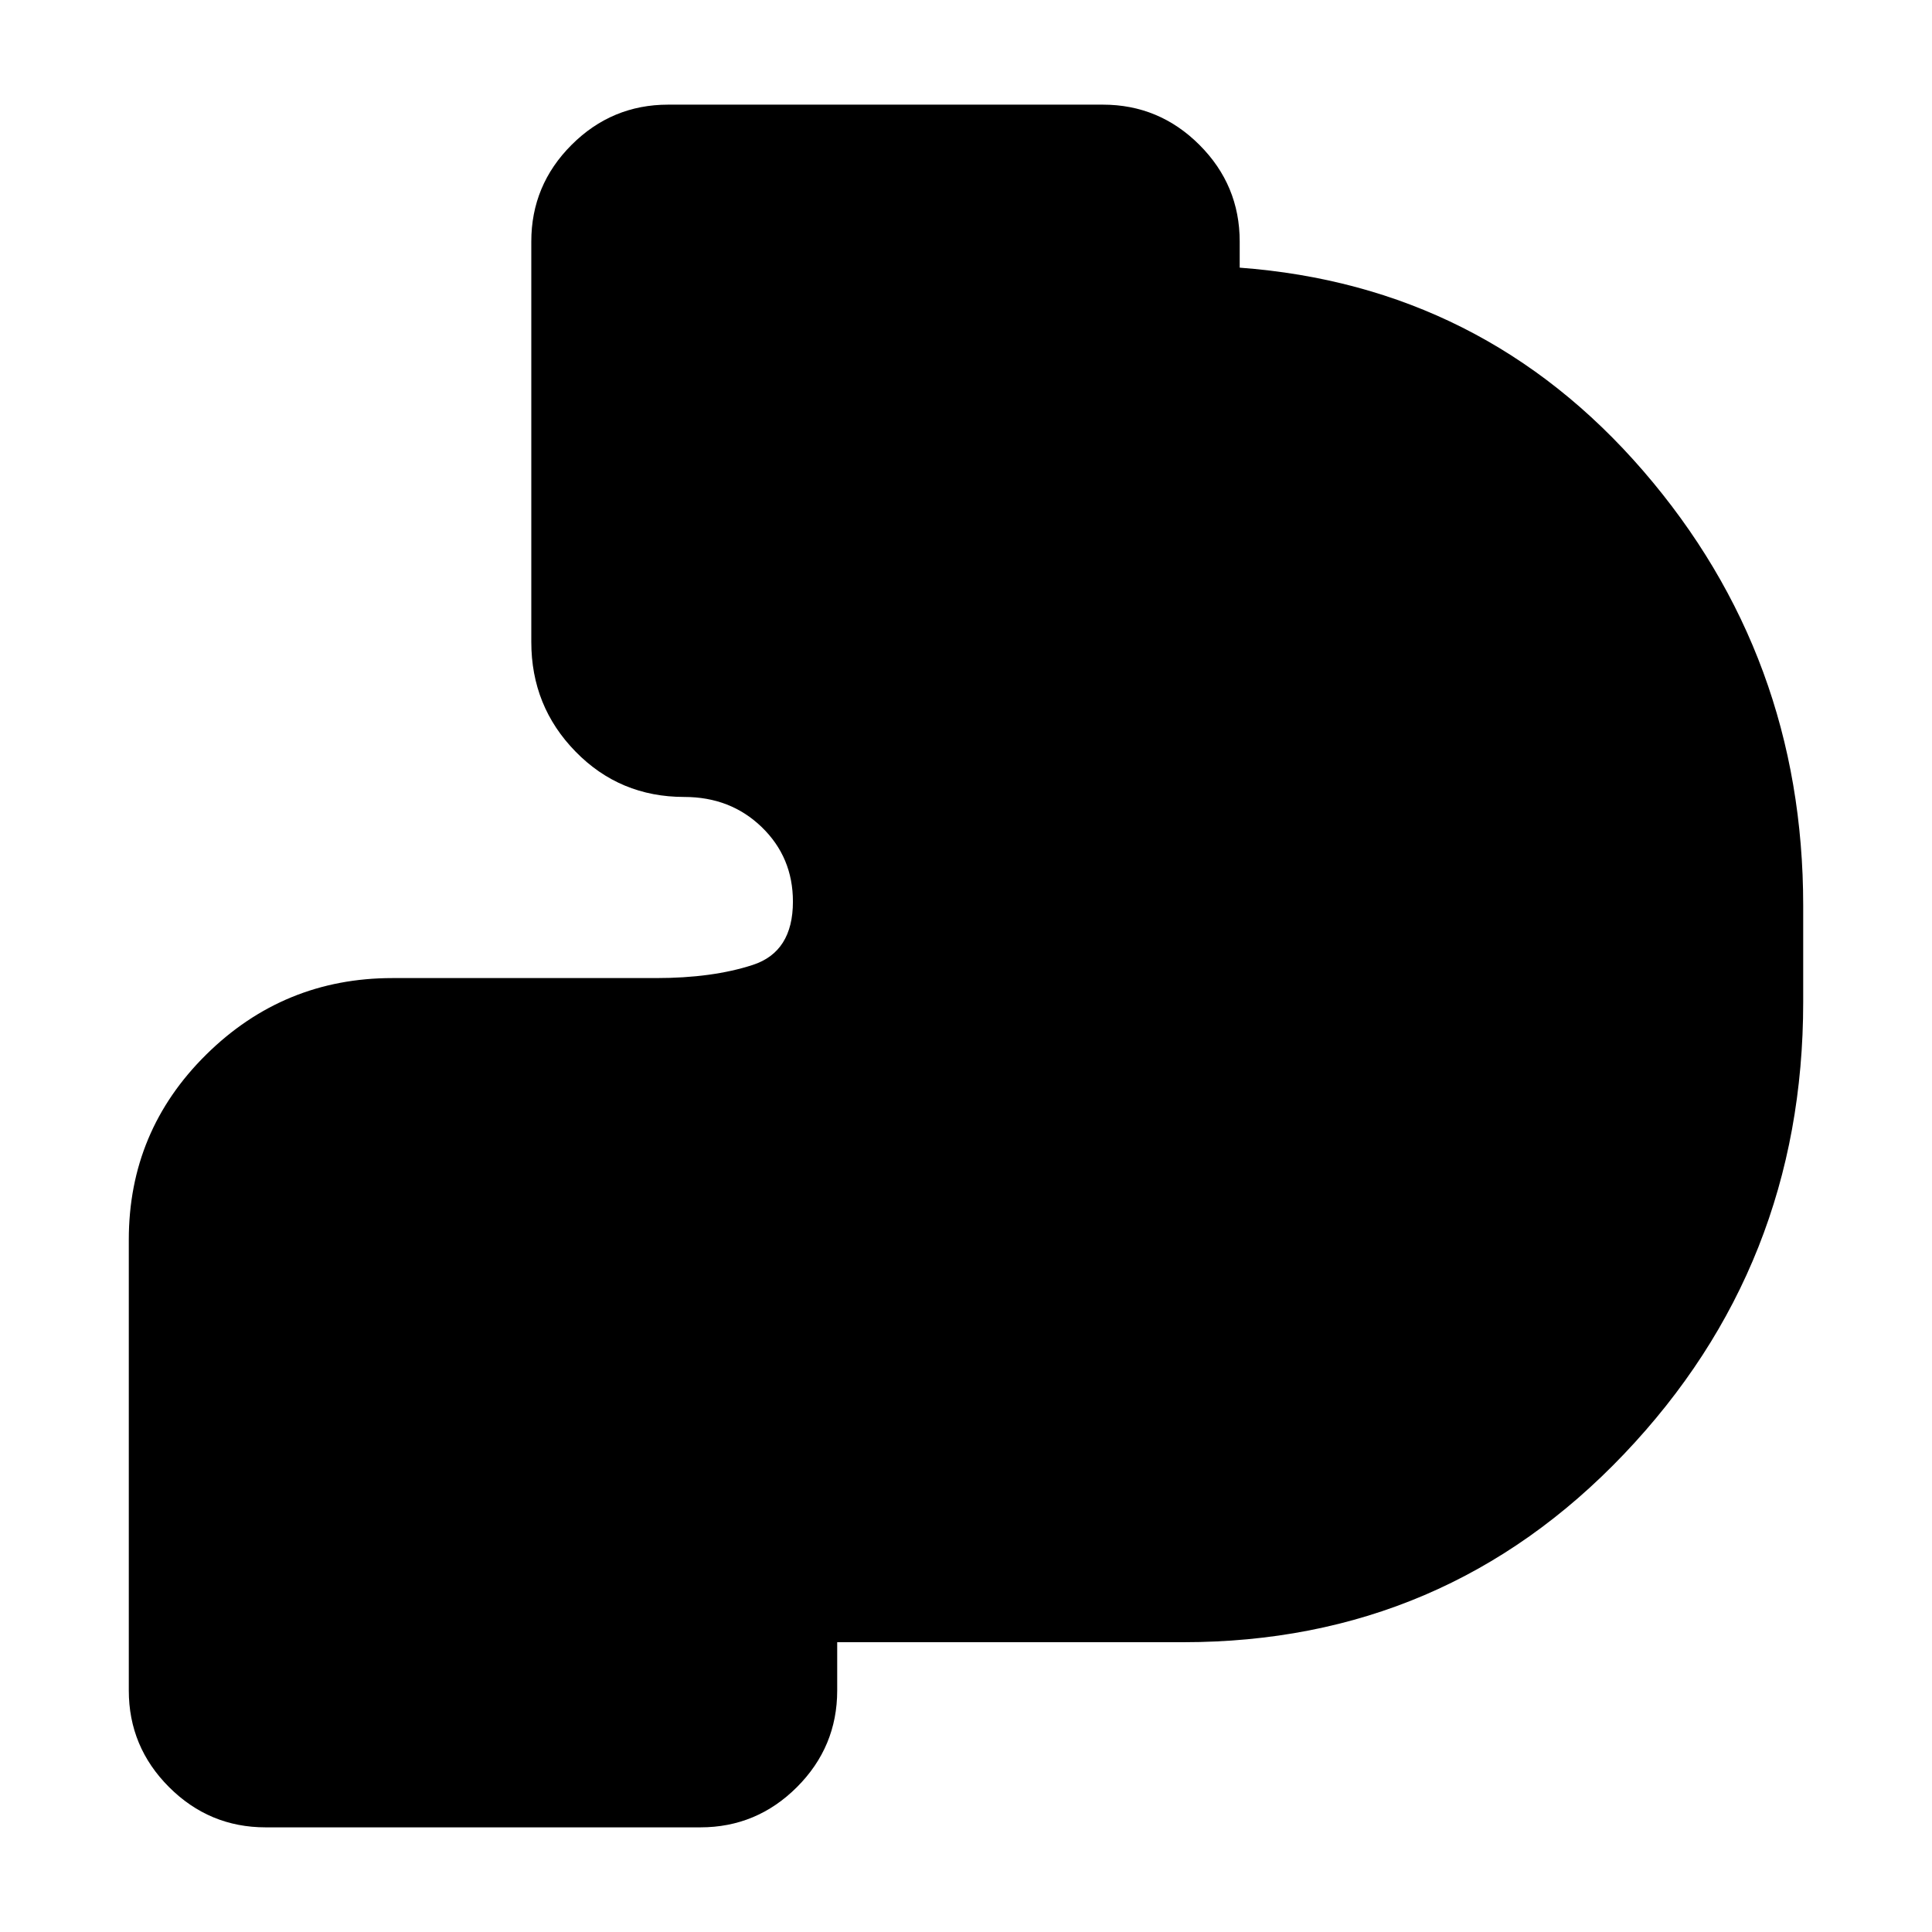 <svg xmlns="http://www.w3.org/2000/svg" height="24" width="24"><path d="M3.3 22.7q-.7 0-1.2-.5T1.6 21v-5.6q0-1.35.962-2.3.963-.95 2.313-.95H8.15q.7 0 1.2-.163.5-.162.5-.787 0-.55-.387-.925Q9.075 9.9 8.5 9.9q-.8 0-1.35-.563-.55-.562-.55-1.362V3q0-.7.5-1.2t1.2-.5h5.4q.7 0 1.2.5t.5 1.2v.325q3.025.225 5.013 2.525 1.987 2.3 1.987 5.4v1.2q0 3.275-2.225 5.612Q17.95 20.4 14.7 20.4h-4.425q.05 0 .088-.038.037-.037.037-.087V21q0 .7-.5 1.2t-1.2.5Z"/></svg>
